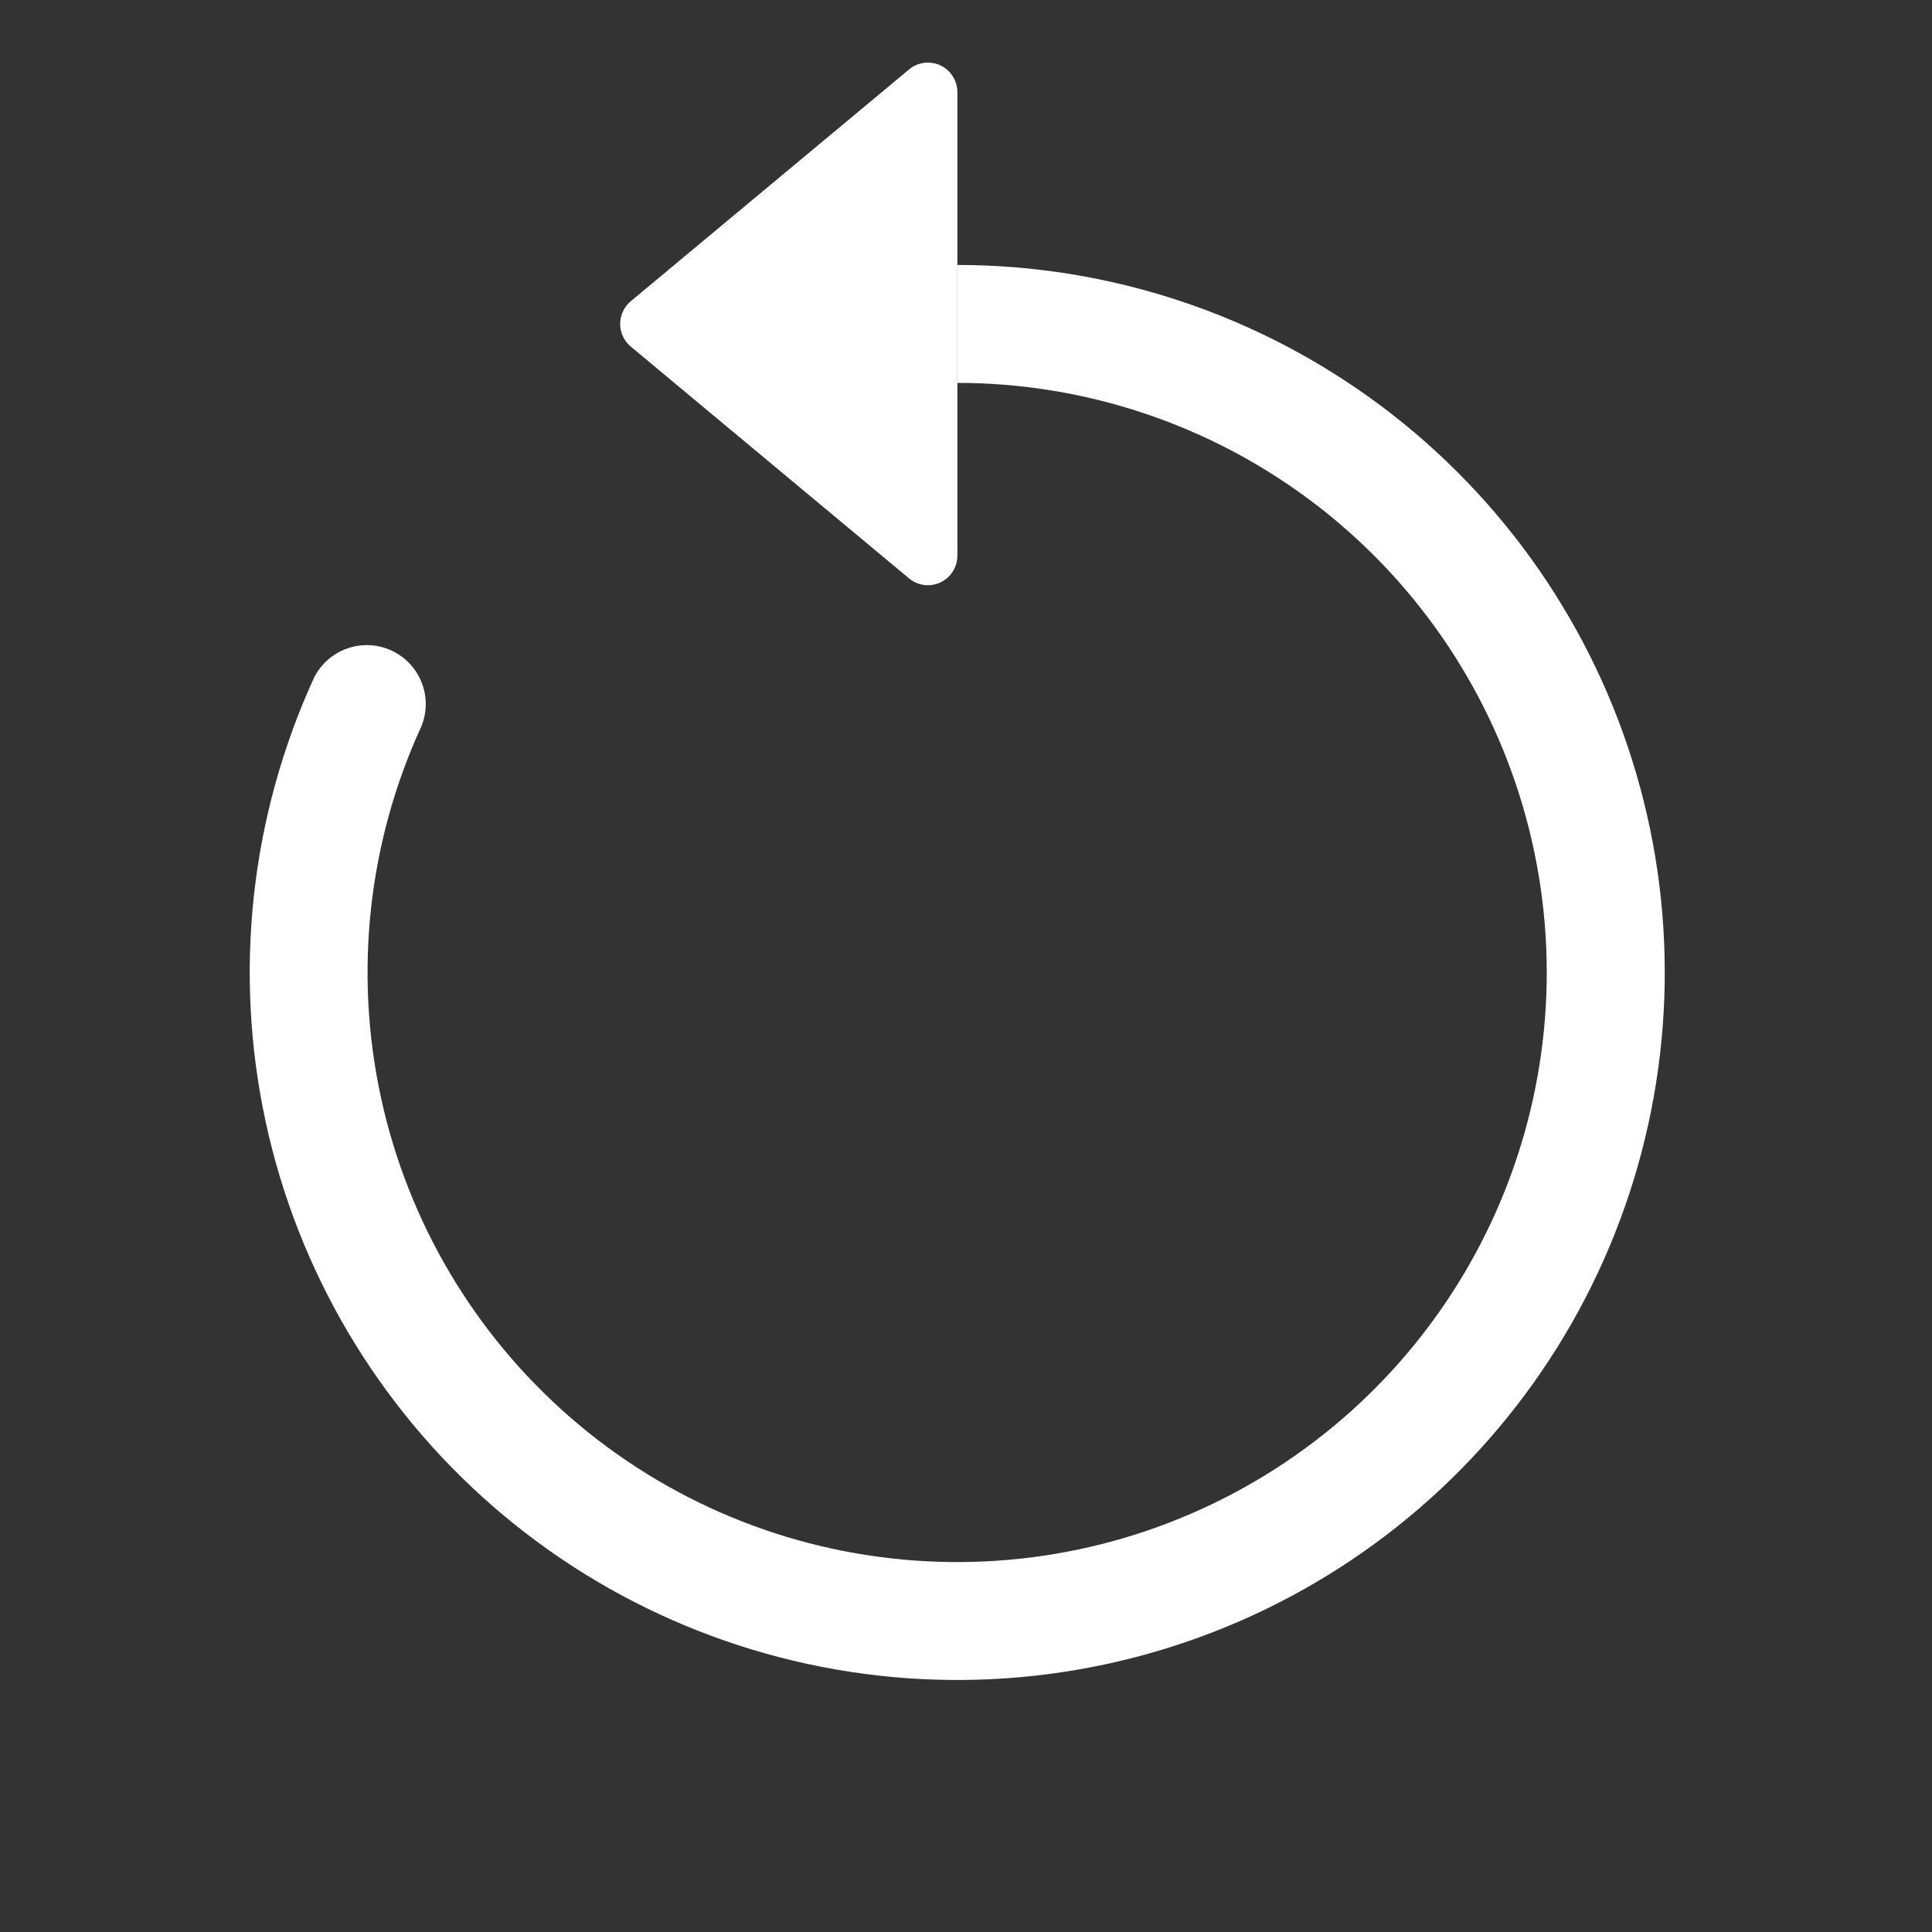 <svg width="56" height="56" viewBox="0 0 56 56" fill="none"
    xmlns="http://www.w3.org/2000/svg">
    <rect x="0" y="0" width="56" height="56" fill="#333333" stroke="none"/>
    <path fill-rule="evenodd" clip-rule="evenodd" d="M27.75 11.098C31.444 11.099 35.037 12.297 37.993 14.512C40.949 16.728 43.107 19.841 44.145 23.386C45.183 26.93 45.044 30.716 43.75 34.175C42.456 37.635 40.076 40.582 36.966 42.575C33.856 44.569 30.185 45.501 26.501 45.232C22.817 44.964 19.319 43.509 16.532 41.086C13.744 38.662 11.816 35.401 11.038 31.791C10.259 28.18 10.671 24.414 12.212 21.058C12.38 20.649 12.383 20.192 12.221 19.782C12.06 19.371 11.745 19.039 11.344 18.855C10.943 18.671 10.487 18.649 10.07 18.794C9.653 18.939 9.309 19.239 9.108 19.632C7.259 23.661 6.765 28.18 7.7 32.513C8.635 36.845 10.948 40.759 14.294 43.666C17.639 46.574 21.837 48.319 26.258 48.641C30.678 48.963 35.084 47.844 38.816 45.451C42.547 43.059 45.403 39.522 46.955 35.37C48.508 31.218 48.673 26.675 47.427 22.422C46.181 18.168 43.59 14.433 40.043 11.775C36.495 9.117 32.182 7.68 27.75 7.68V11.098Z" fill="white"/>
    <path d="M27.75 16.108V2.669C27.75 2.507 27.704 2.348 27.616 2.211C27.529 2.074 27.405 1.964 27.258 1.895C27.111 1.827 26.947 1.801 26.786 1.822C26.625 1.843 26.473 1.909 26.349 2.013L18.282 8.732C18.186 8.813 18.109 8.913 18.056 9.026C18.003 9.14 17.975 9.264 17.975 9.389C17.975 9.514 18.003 9.638 18.056 9.751C18.109 9.864 18.186 9.965 18.282 10.045L26.349 16.765C26.473 16.869 26.625 16.935 26.786 16.956C26.947 16.976 27.111 16.951 27.258 16.882C27.405 16.813 27.529 16.704 27.616 16.567C27.704 16.43 27.75 16.271 27.75 16.108V16.108Z" fill="white"/>
</svg>
